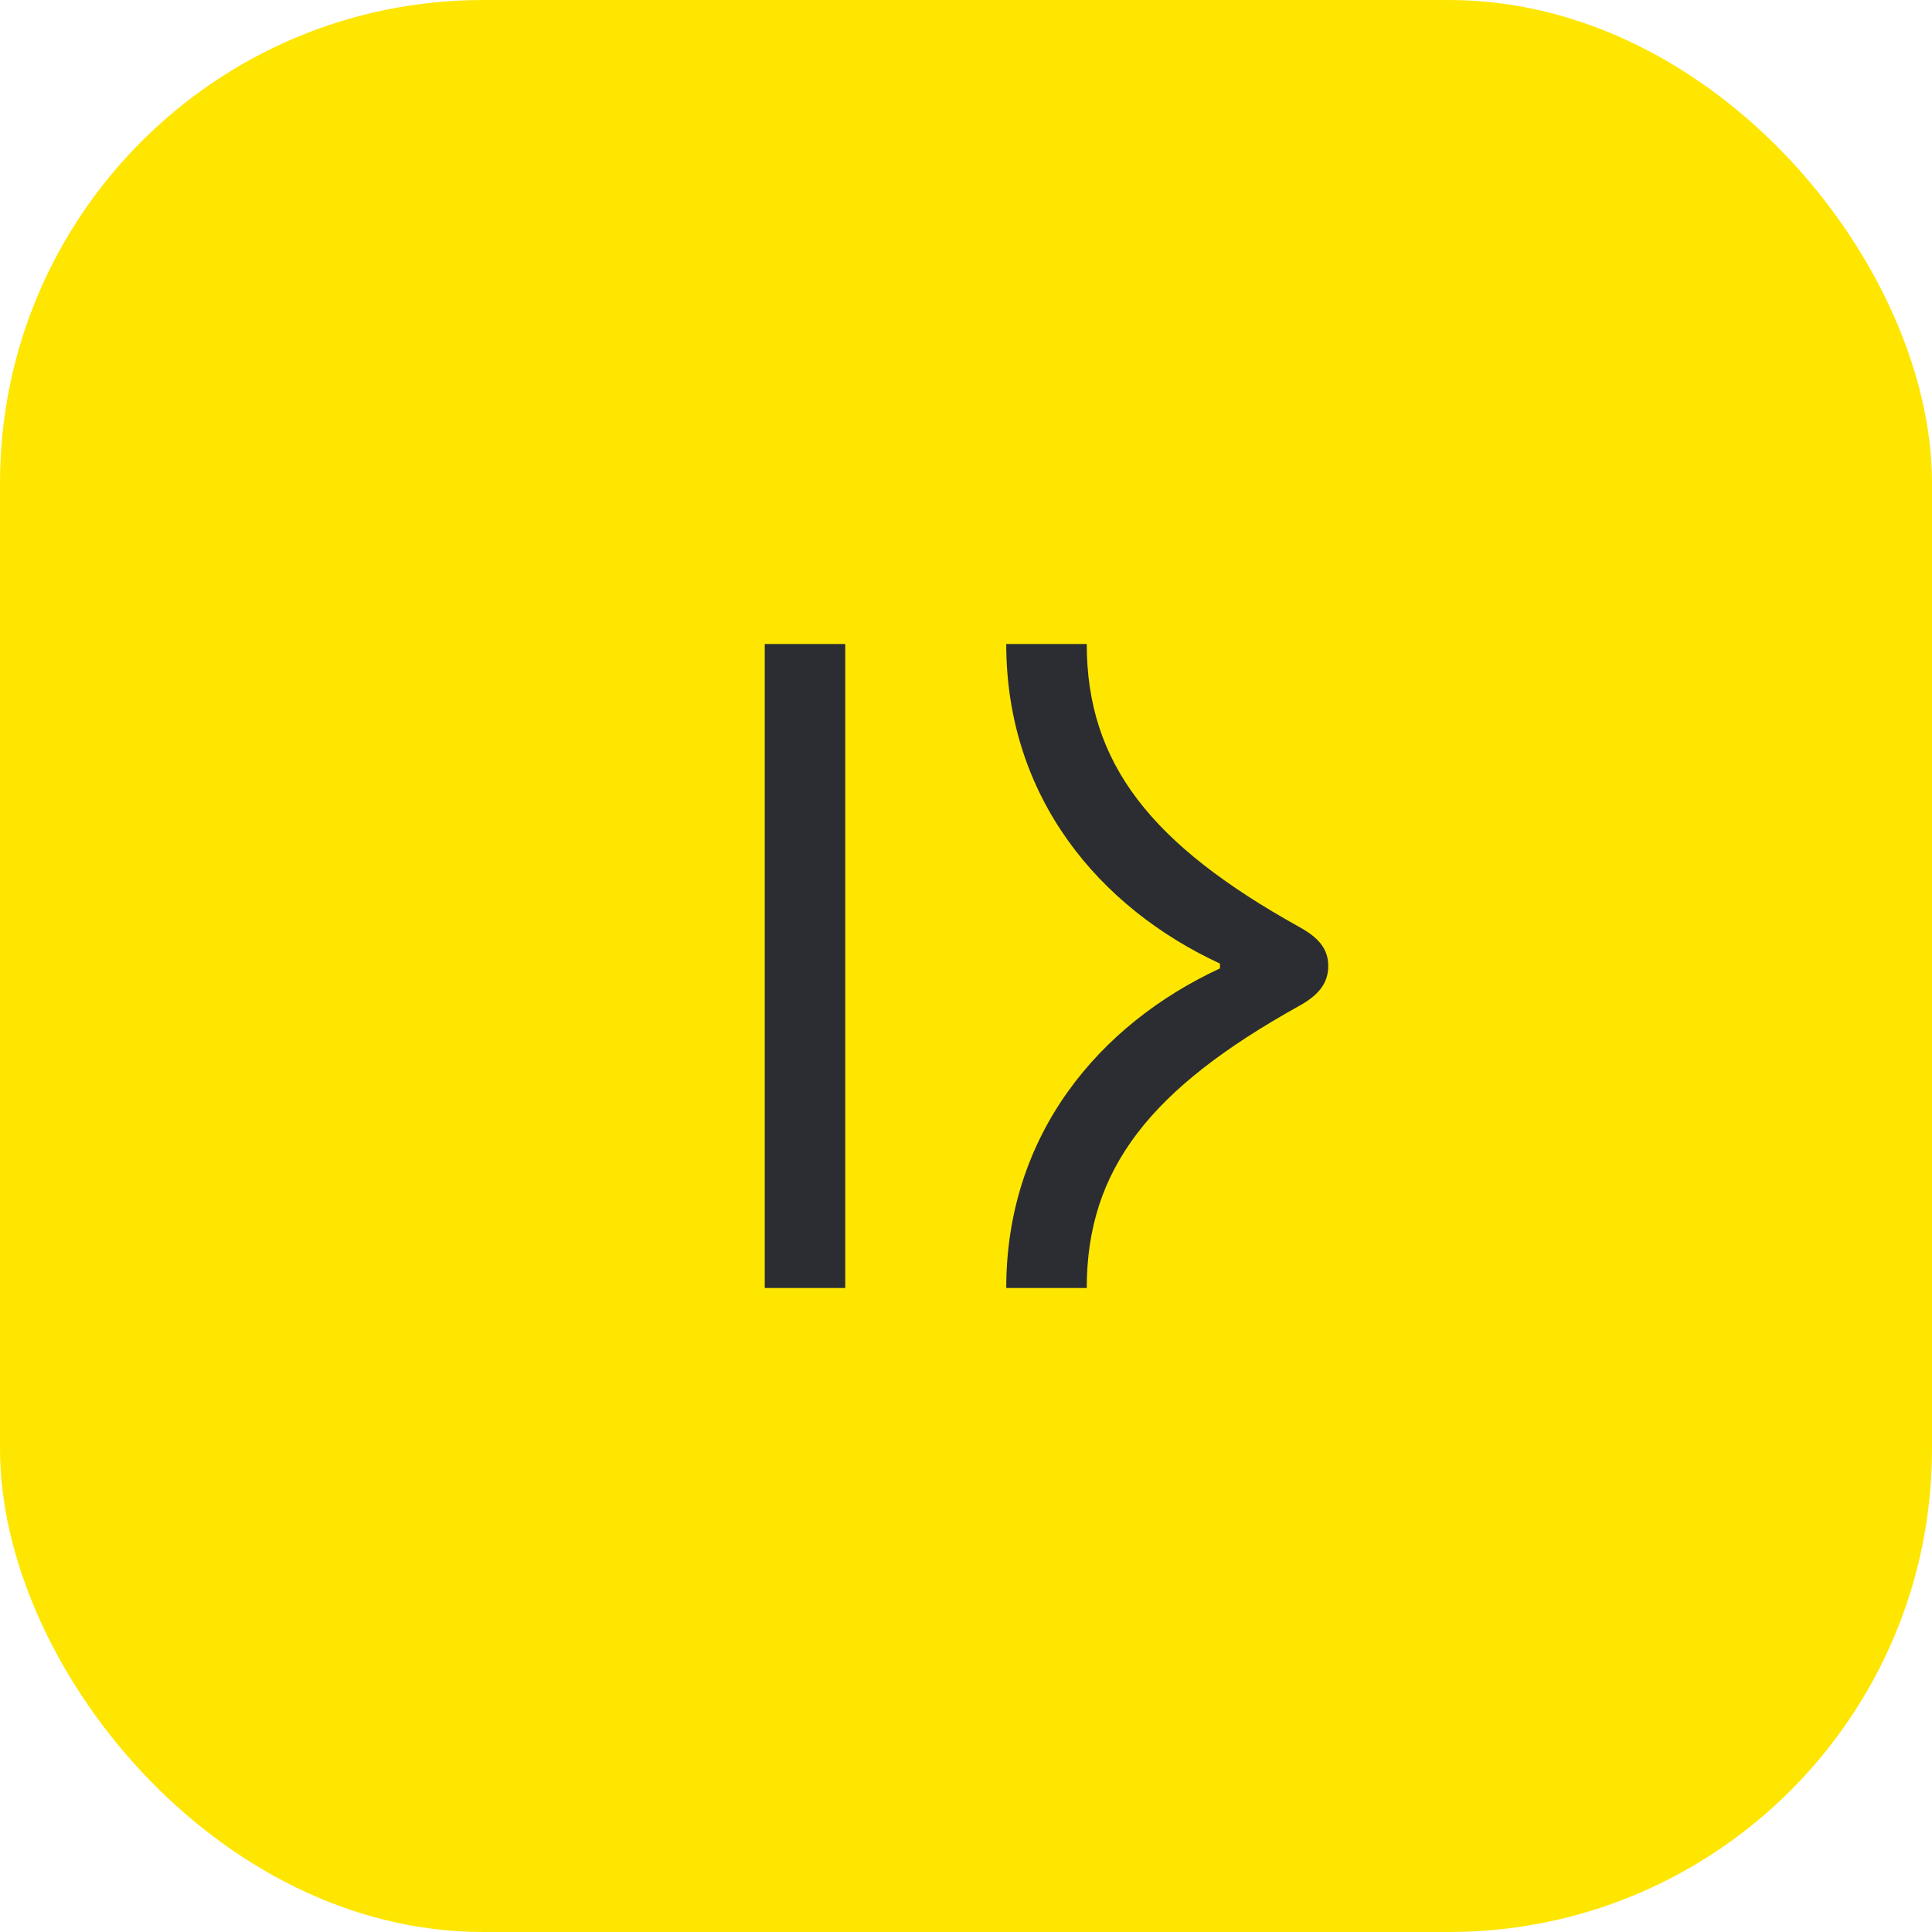 <svg width="48" height="48" viewBox="0 0 48 48" fill="none" xmlns="http://www.w3.org/2000/svg">
<rect width="48" height="48" rx="12" fill="#FEE600"/>
<path d="M21 16H19V32H21V16Z" fill="#2B2D33"/>
<path d="M25 32H27C27 29.04 28.59 27.04 32.28 24.99C32.73 24.74 33 24.45 33 24C33 23.55 32.73 23.28 32.28 23.03C28.59 20.98 27 18.96 27 16H25C25 19.81 27.31 22.55 30.31 23.94V24.06C27.31 25.45 25 28.19 25 32Z" fill="#2B2D33"/>
</svg>
